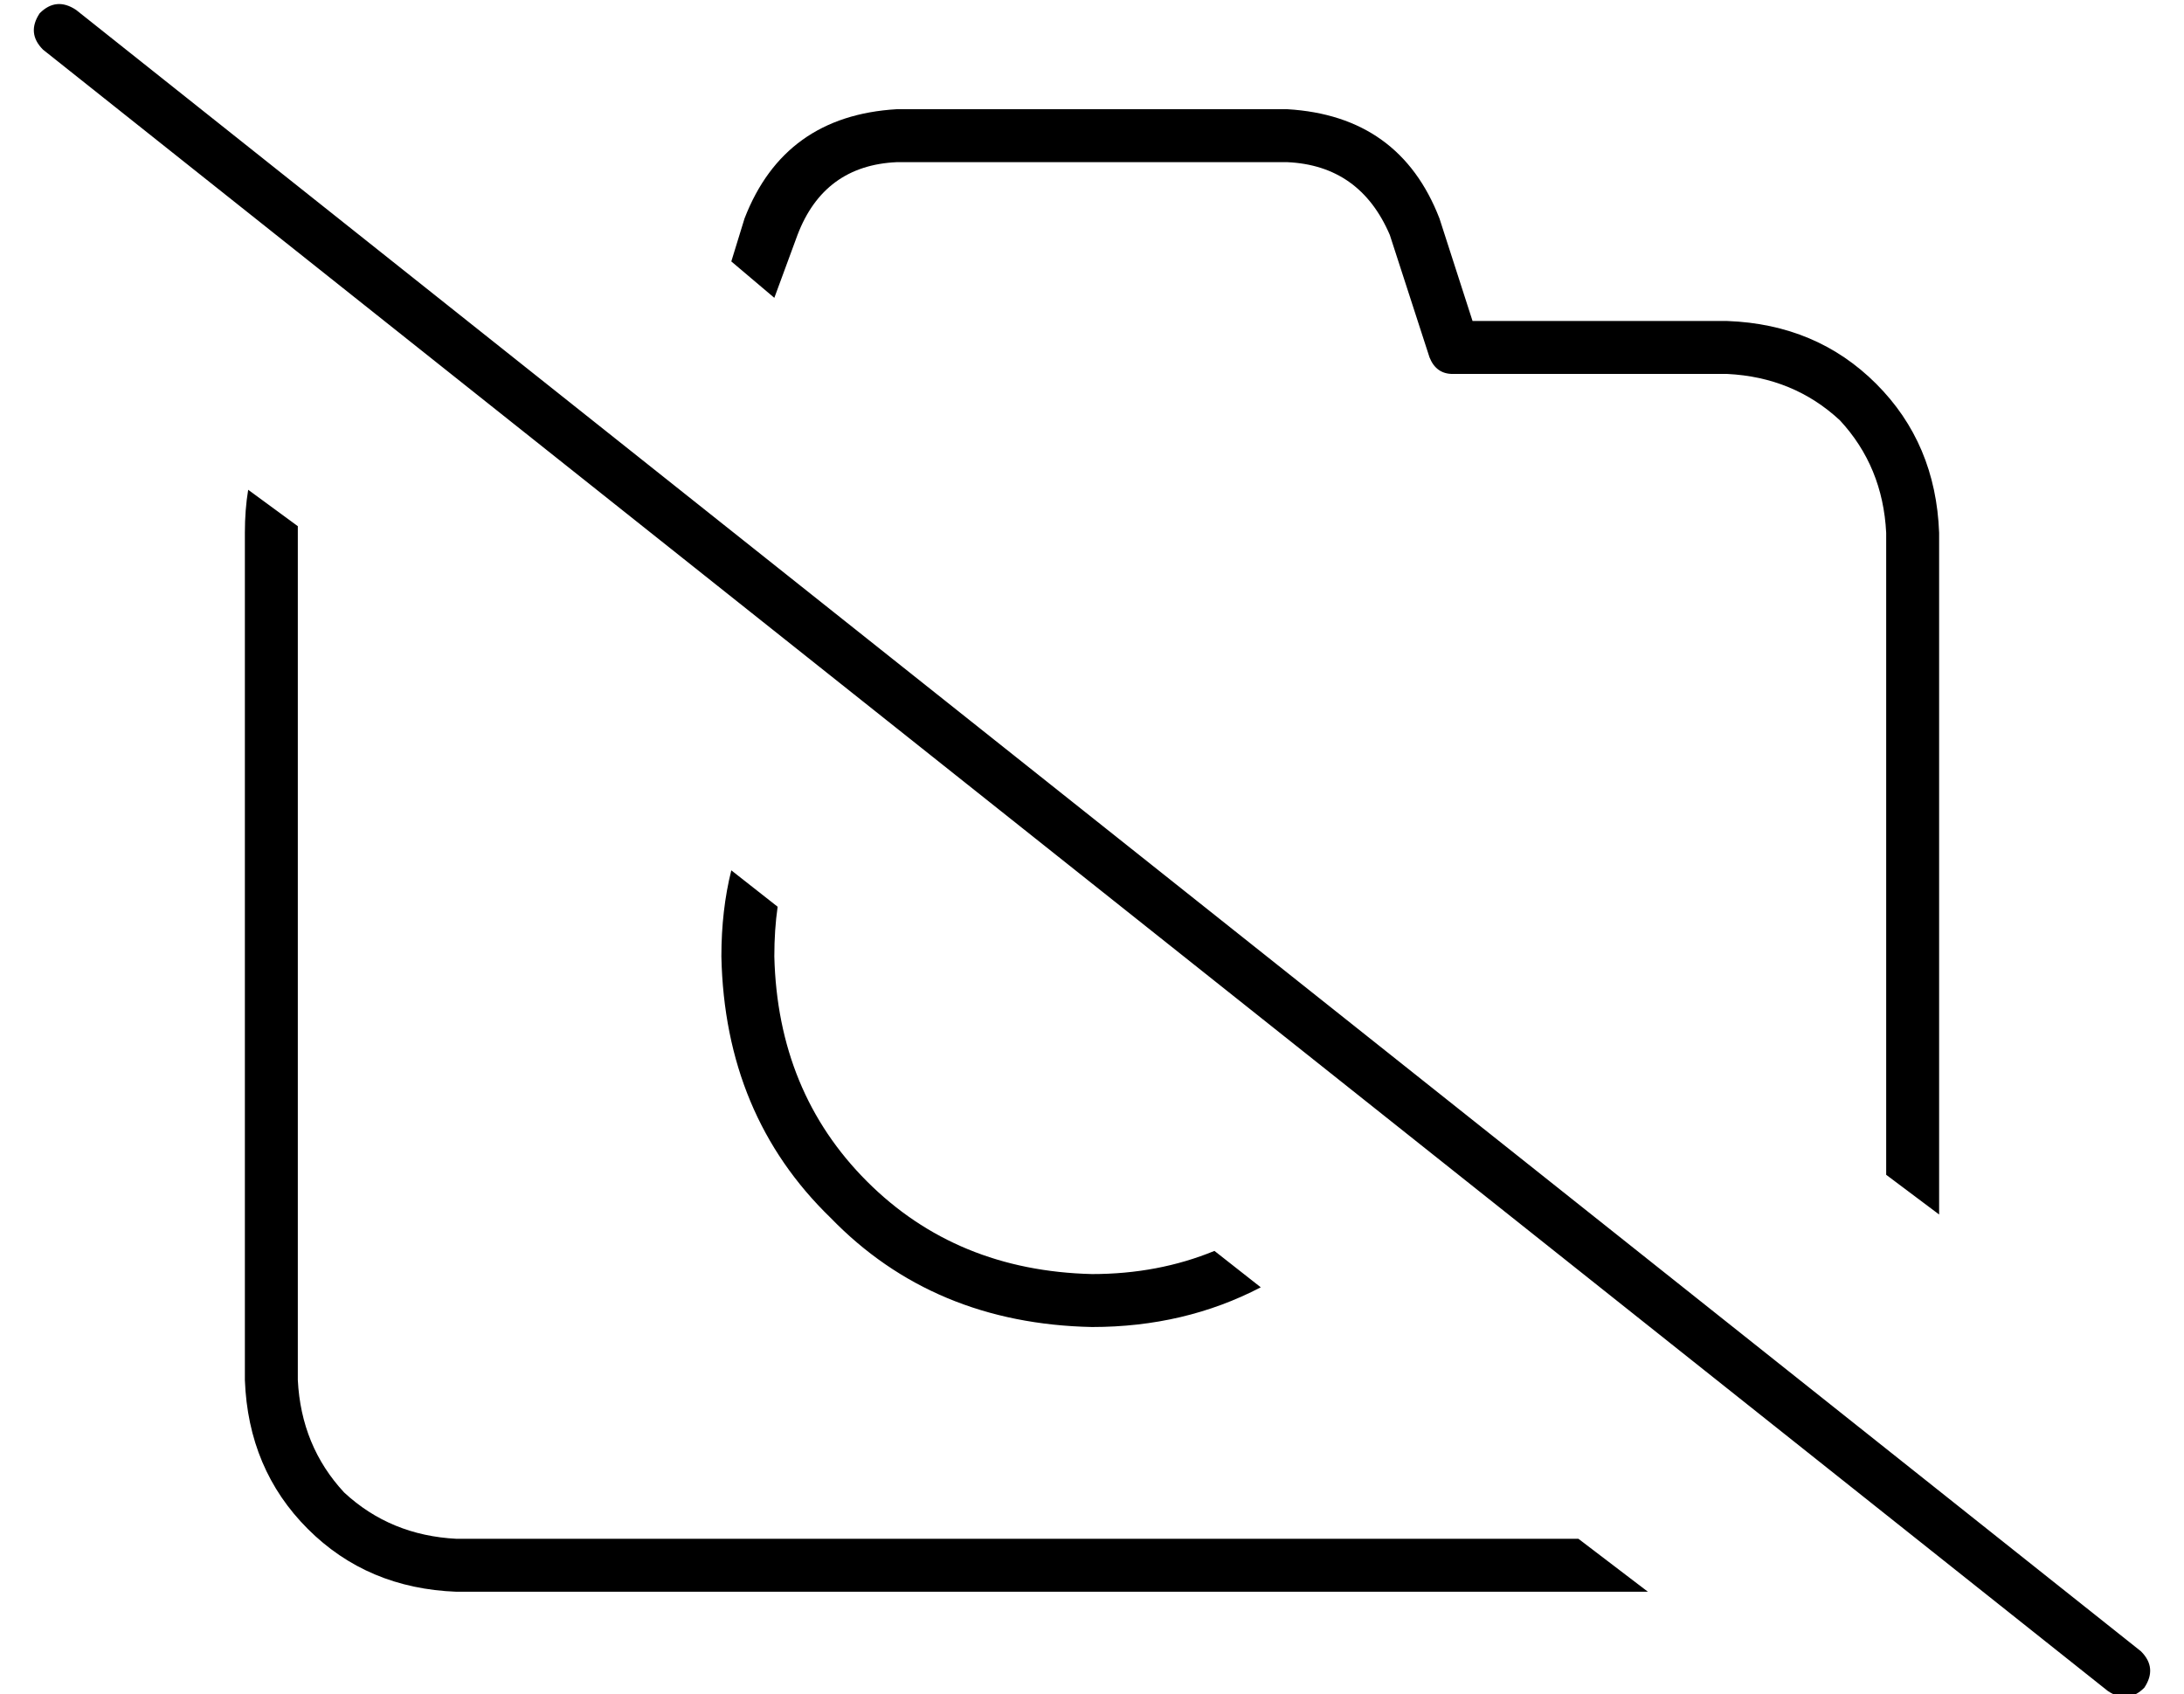 <?xml version="1.0" standalone="no"?>
<!DOCTYPE svg PUBLIC "-//W3C//DTD SVG 1.1//EN" "http://www.w3.org/Graphics/SVG/1.1/DTD/svg11.dtd" >
<svg xmlns="http://www.w3.org/2000/svg" xmlns:xlink="http://www.w3.org/1999/xlink" version="1.1" viewBox="-10 -40 660 512">
   <path fill="currentColor"
d="M13 -37q-6 -4 -11 1q-4 6 1 11l624 496v0q6 4 11 -1q4 -6 -1 -11l-624 -496v0zM576 327v-206v206v-206q-1 -27 -19 -45t-45 -19h-77v0l-10 -31v0q-12 -31 -46 -33h-118v0q-34 2 -46 33l-4 13v0l13 11v0l7 -19v0q8 -21 30 -22h118v0q22 1 31 22l12 37v0q2 5 7 5h83v0
q20 1 34 14q13 14 14 34v194v0l16 12v0zM80 119l-15 -11l15 11l-15 -11q-1 6 -1 13v256v0q1 27 19 45t45 19h360v0l-21 -16v0h-339v0q-20 -1 -34 -14q-13 -14 -14 -34v-256v0v-1v-1v0zM371 349l-14 -11l14 11l-14 -11q-17 7 -37 7q-41 -1 -68 -28t-28 -68q0 -8 1 -15
l-14 -11v0q-3 12 -3 26q1 48 33 79q31 32 79 33q28 0 51 -12v0z" />
</svg>
